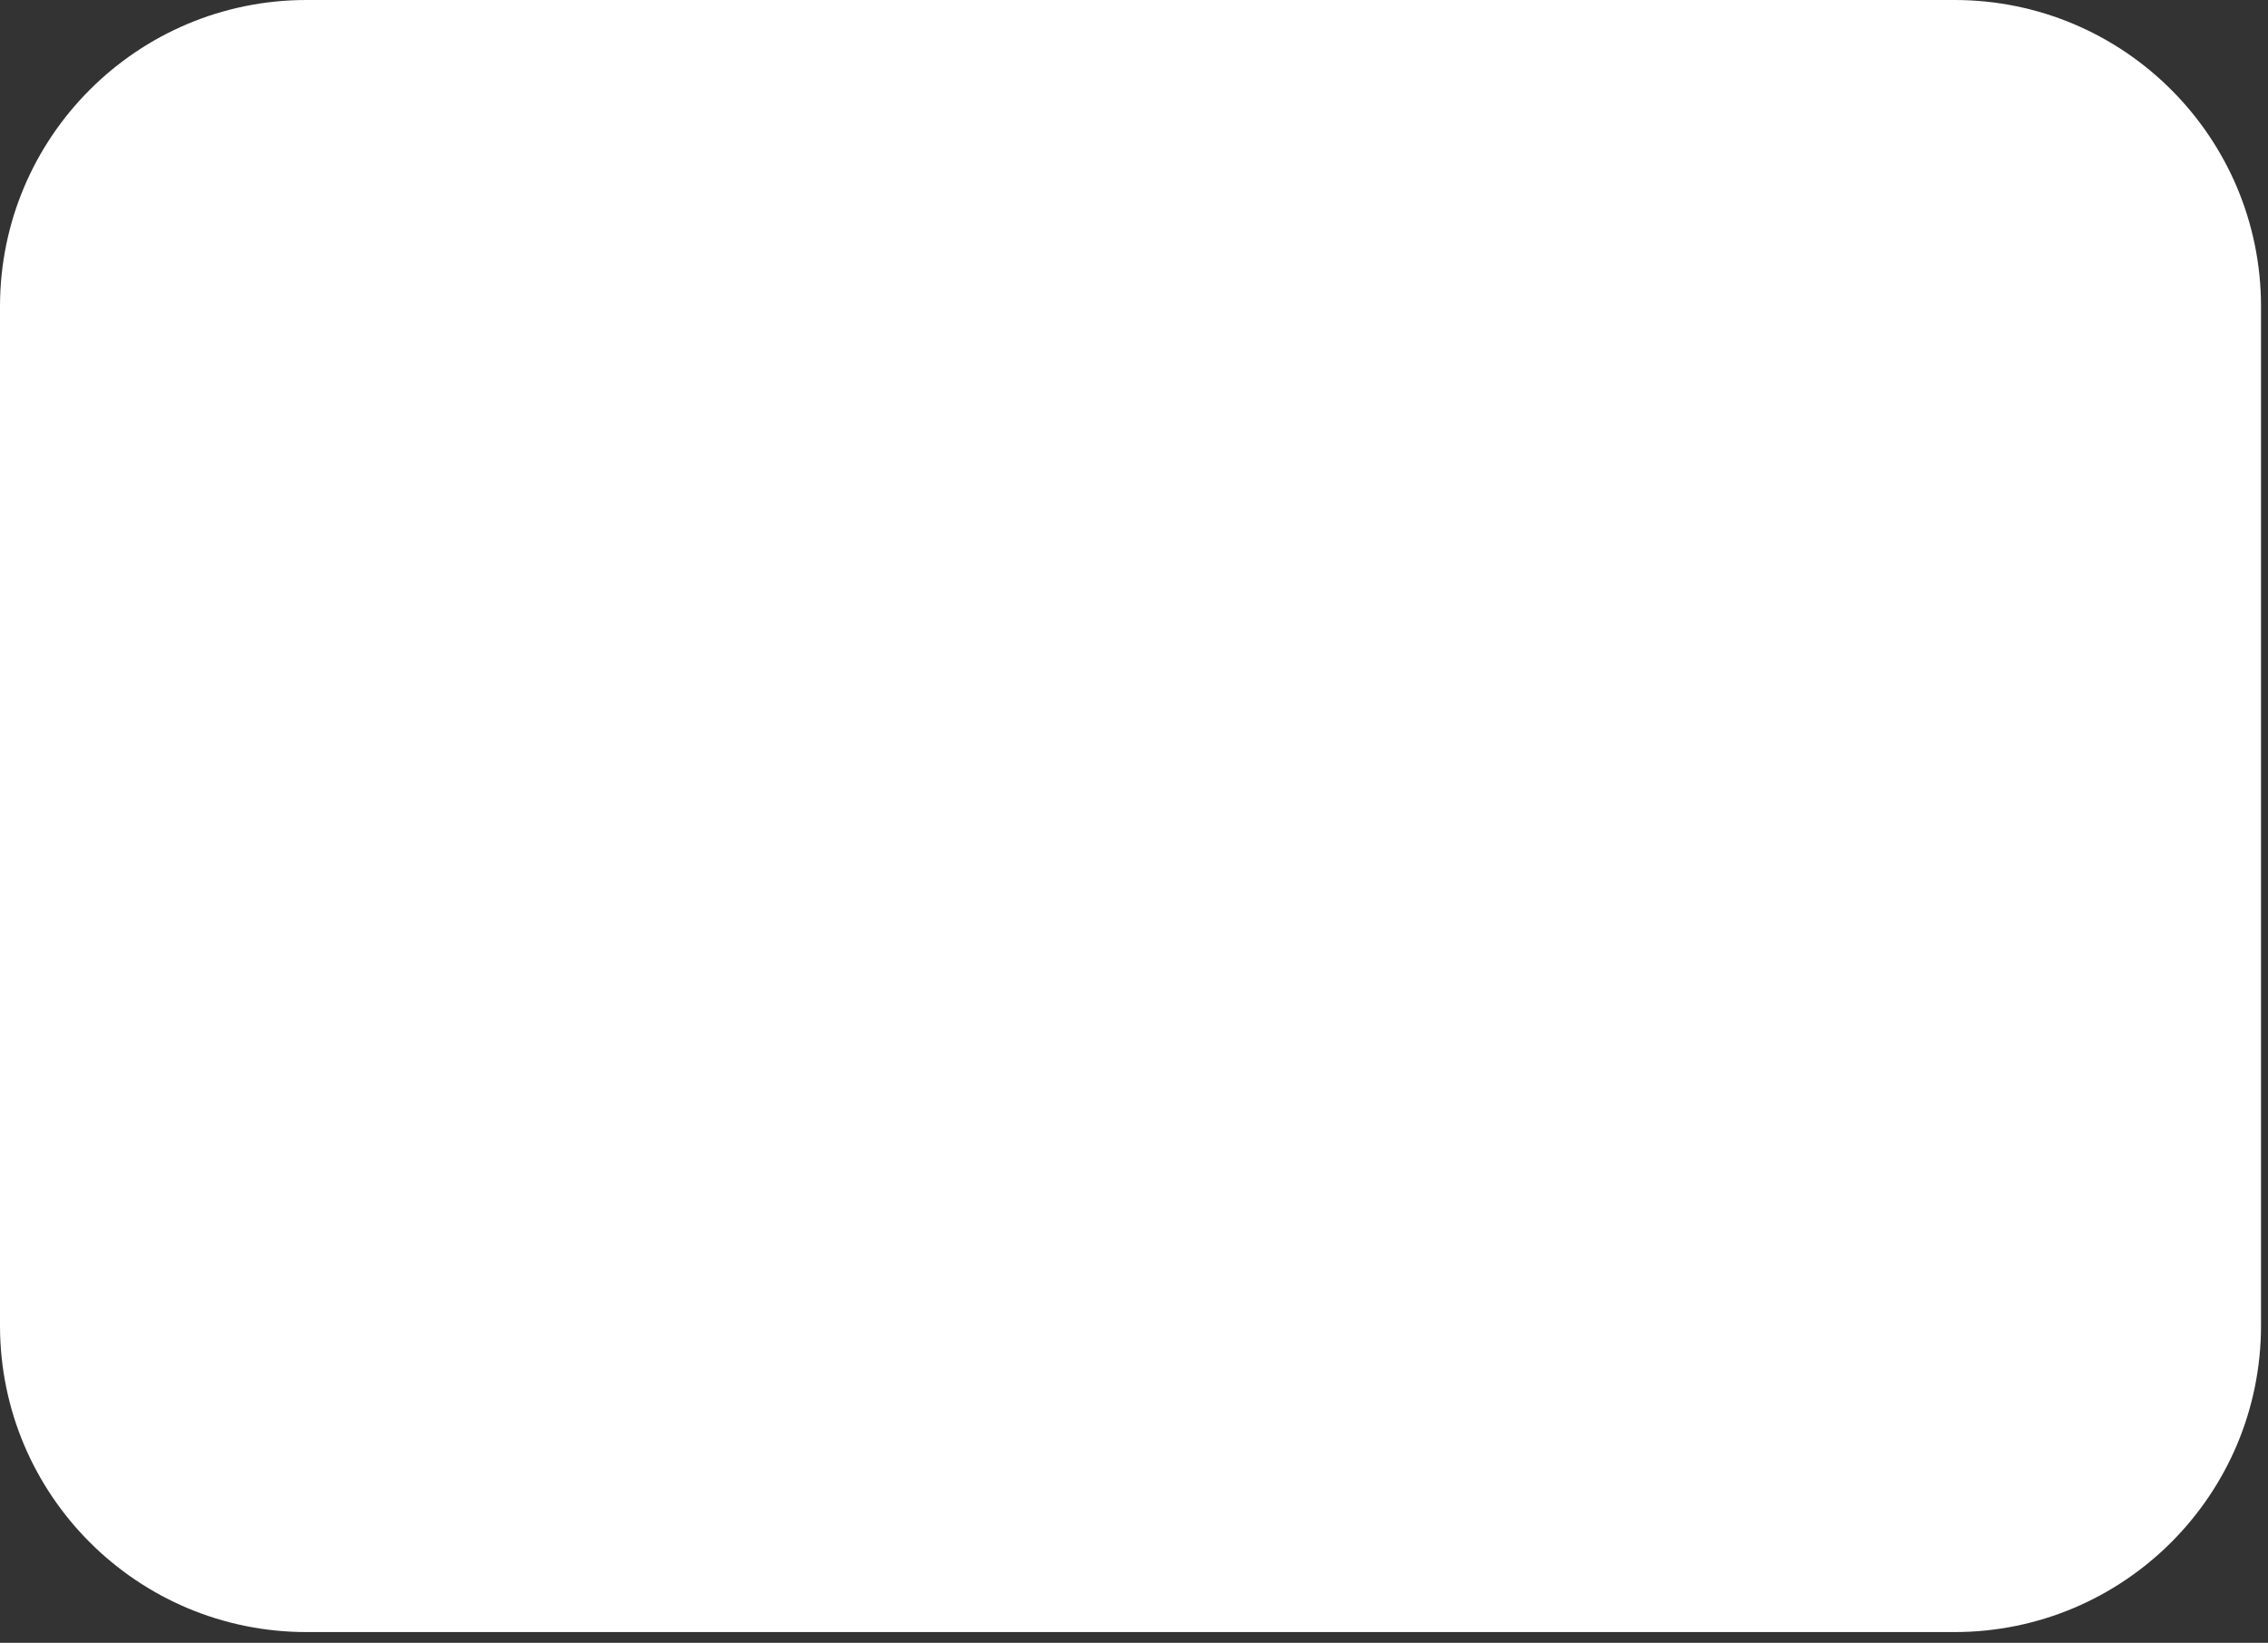 <svg width="370" height="268" viewBox="0 0 370 268" fill="none" xmlns="http://www.w3.org/2000/svg" xmlns:xlink="http://www.w3.org/1999/xlink">
<rect x="0" y="0" width="370" height="268" fill="#333333" stroke="none"/>
<path d="M0,50C0,22.386 22.386,0 50,0L318.862,0C346.476,0 368.86,22.386 368.86,50L368.86,216.244C368.86,243.858 346.476,266.244 318.86,266.244L50,266.244C22.386,266.244 0,243.858 0,216.244L0,50Z" fill="#FFFFFF"/>
</svg>
